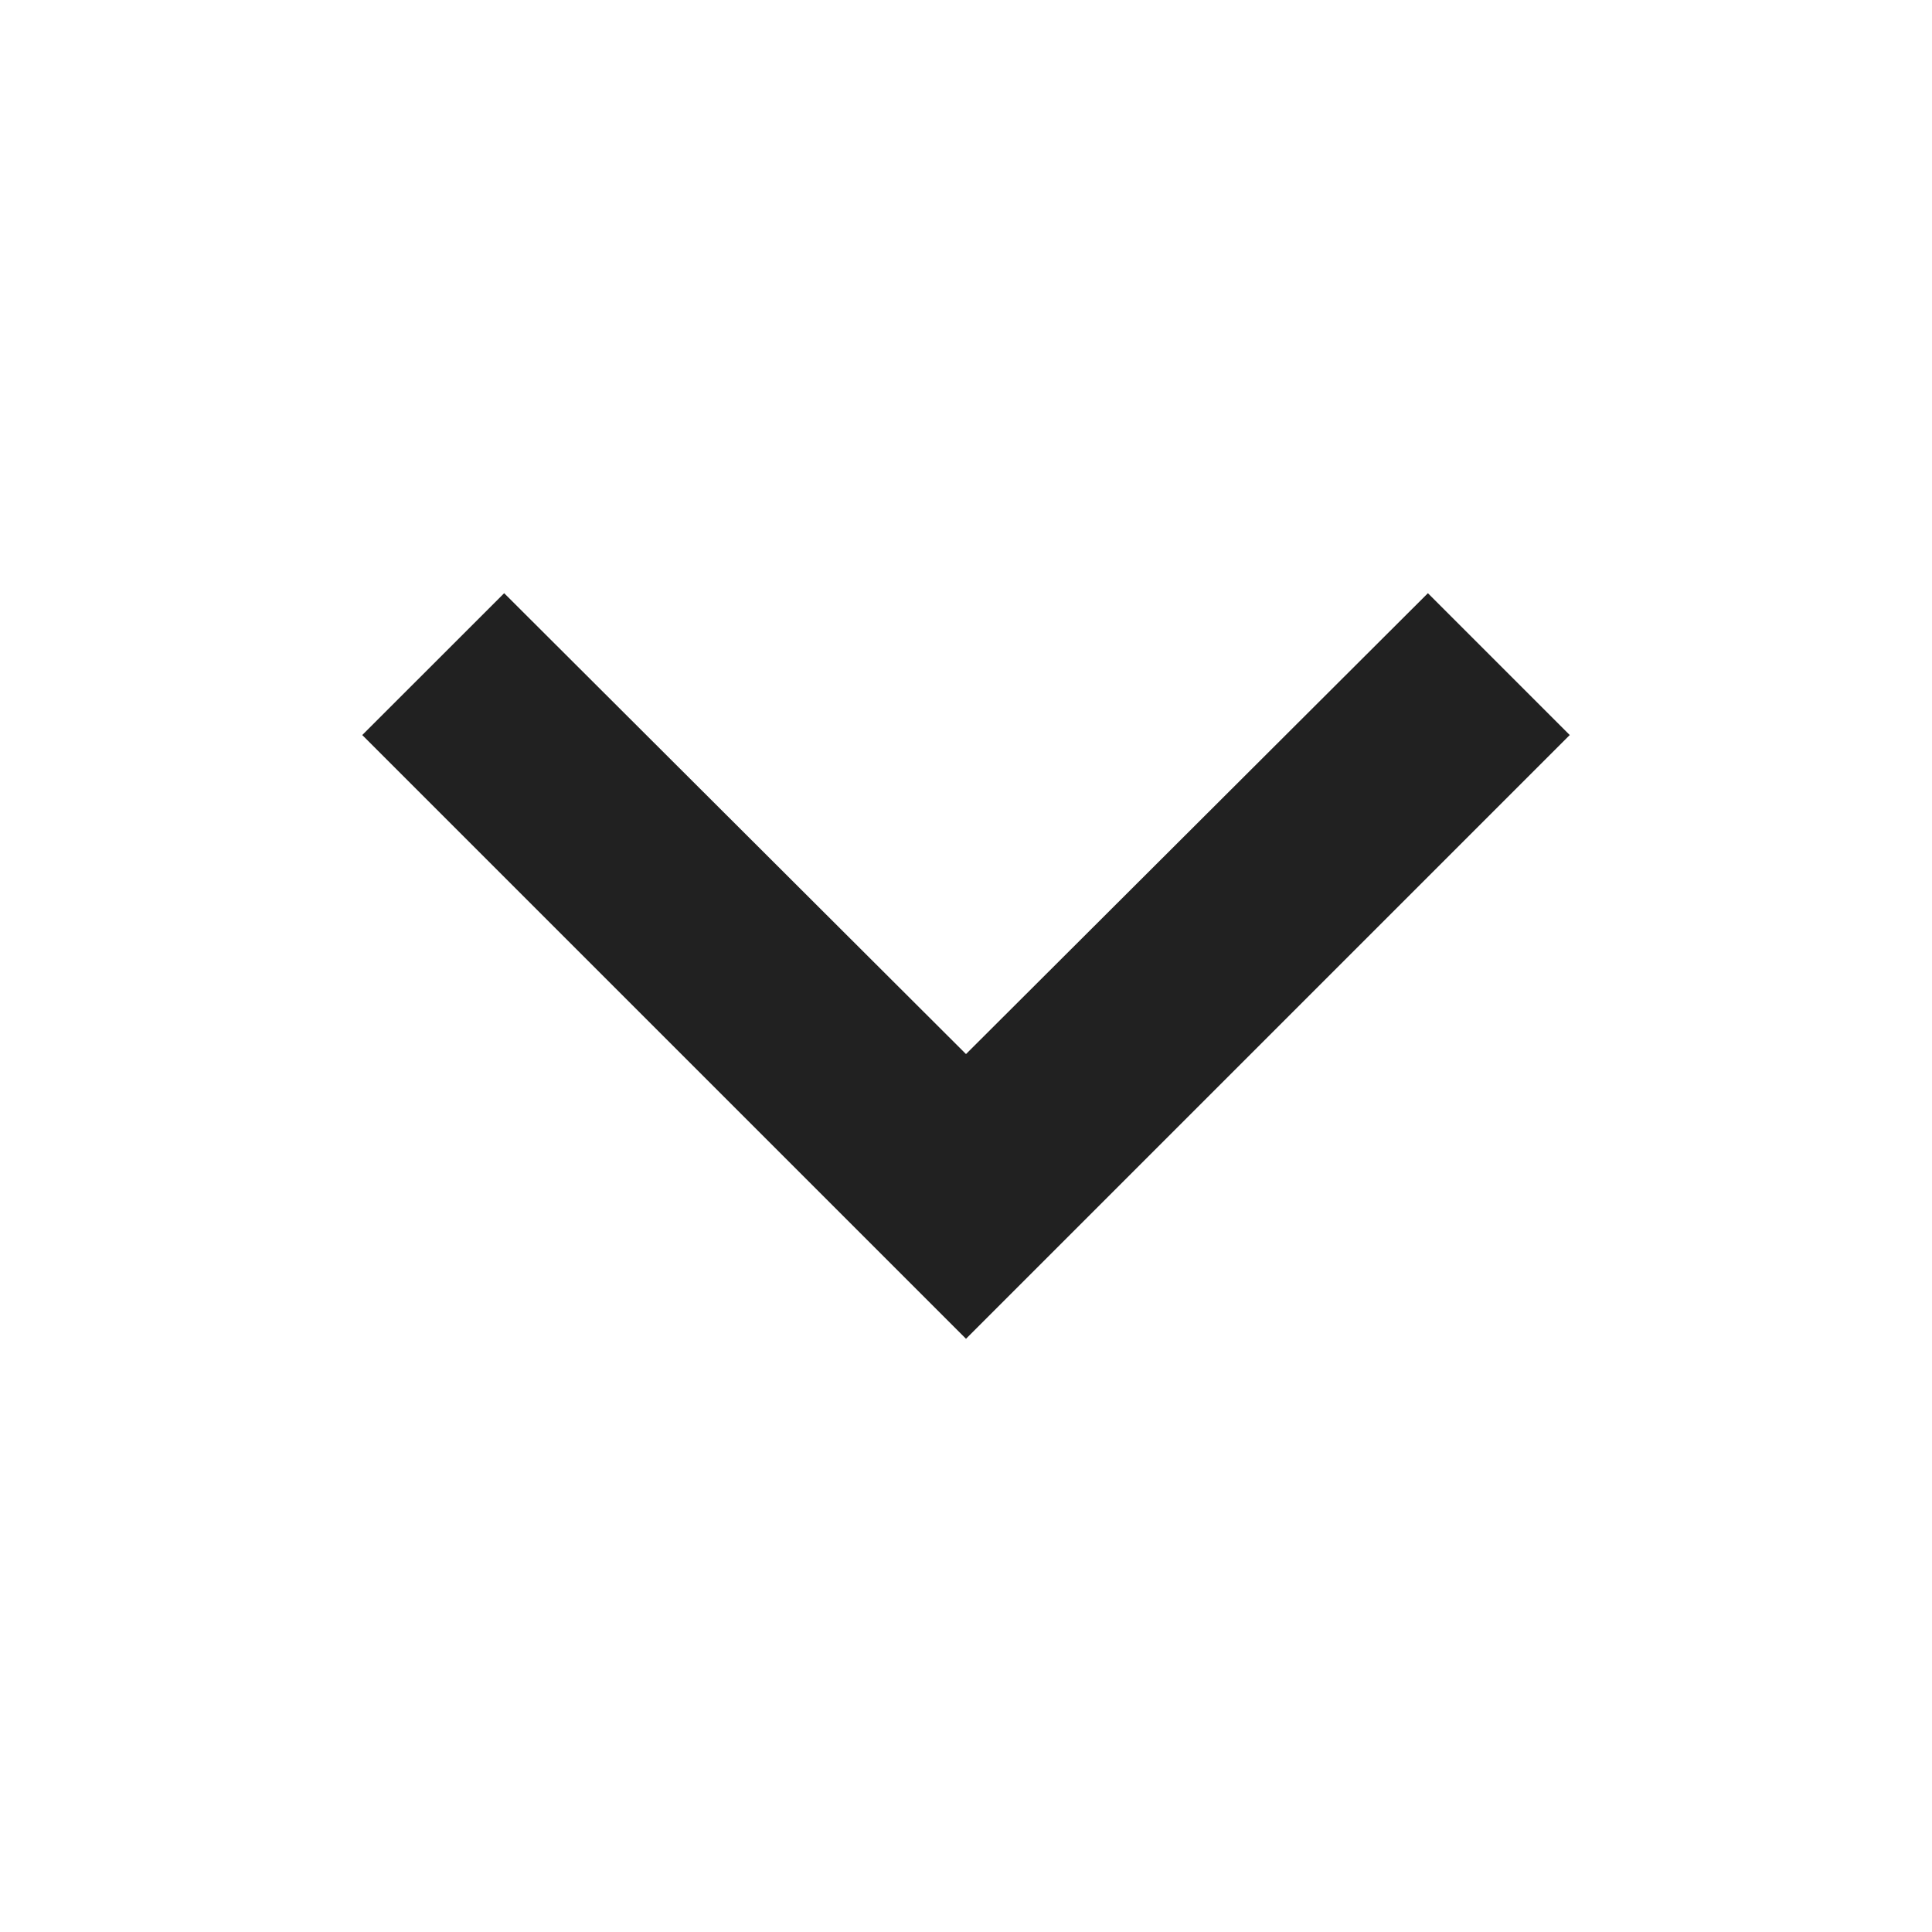 <svg width="24" height="24" viewBox="0 0 24 24" fill="none" xmlns="http://www.w3.org/2000/svg">
<path d="M6.263 7.369L12 13.094L17.738 7.369L19.5 9.131L12 16.631L4.5 9.131L6.263 7.369Z" fill="black" fill-opacity="0.87"/>
</svg>
